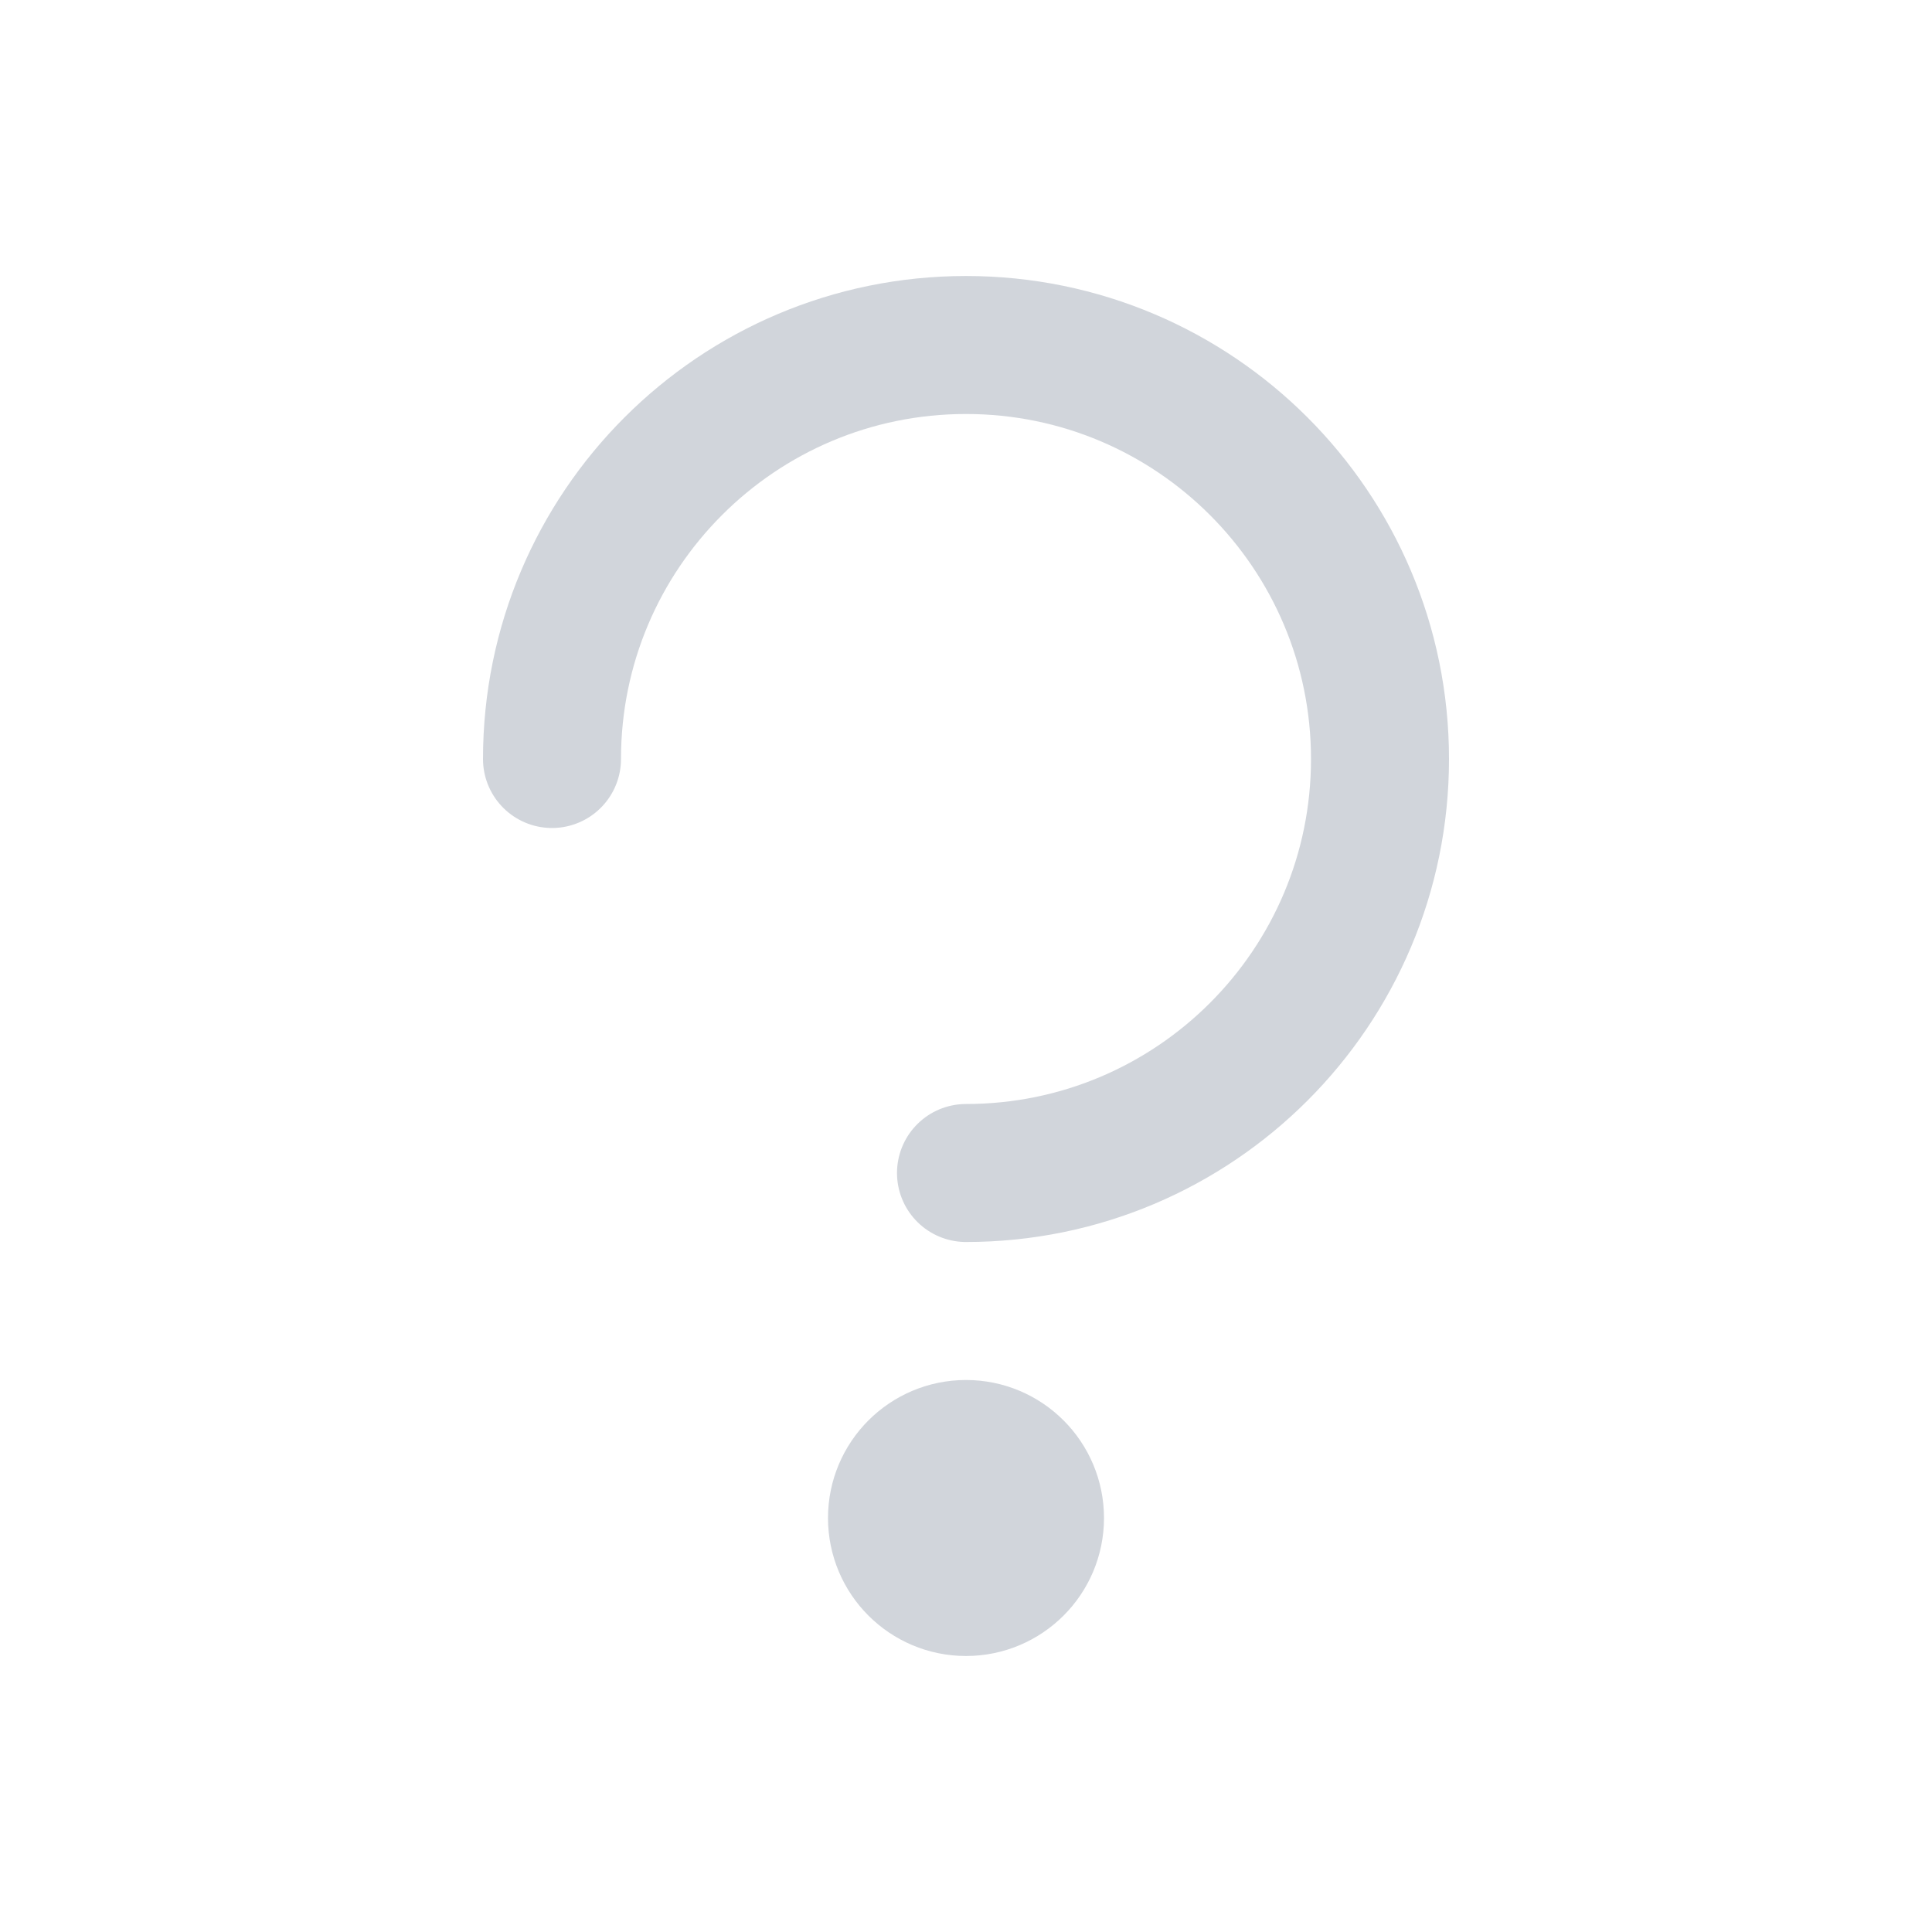 <svg width="28" height="28" viewBox="0 0 28 28" fill="none" xmlns="http://www.w3.org/2000/svg">
<g id="Icon">
<path id="Ellipse 1" d="M14 17C17.314 17 20 14.314 20 11C20 7.686 17.314 5 14 5C10.686 5 8 7.686 8 11" stroke="#D1D5DB" stroke-width="2" stroke-linecap="round"/>
<circle id="Ellipse 3" cx="14" cy="22" r="1" stroke="#D1D5DB" stroke-width="2"/>
</g>
</svg>
